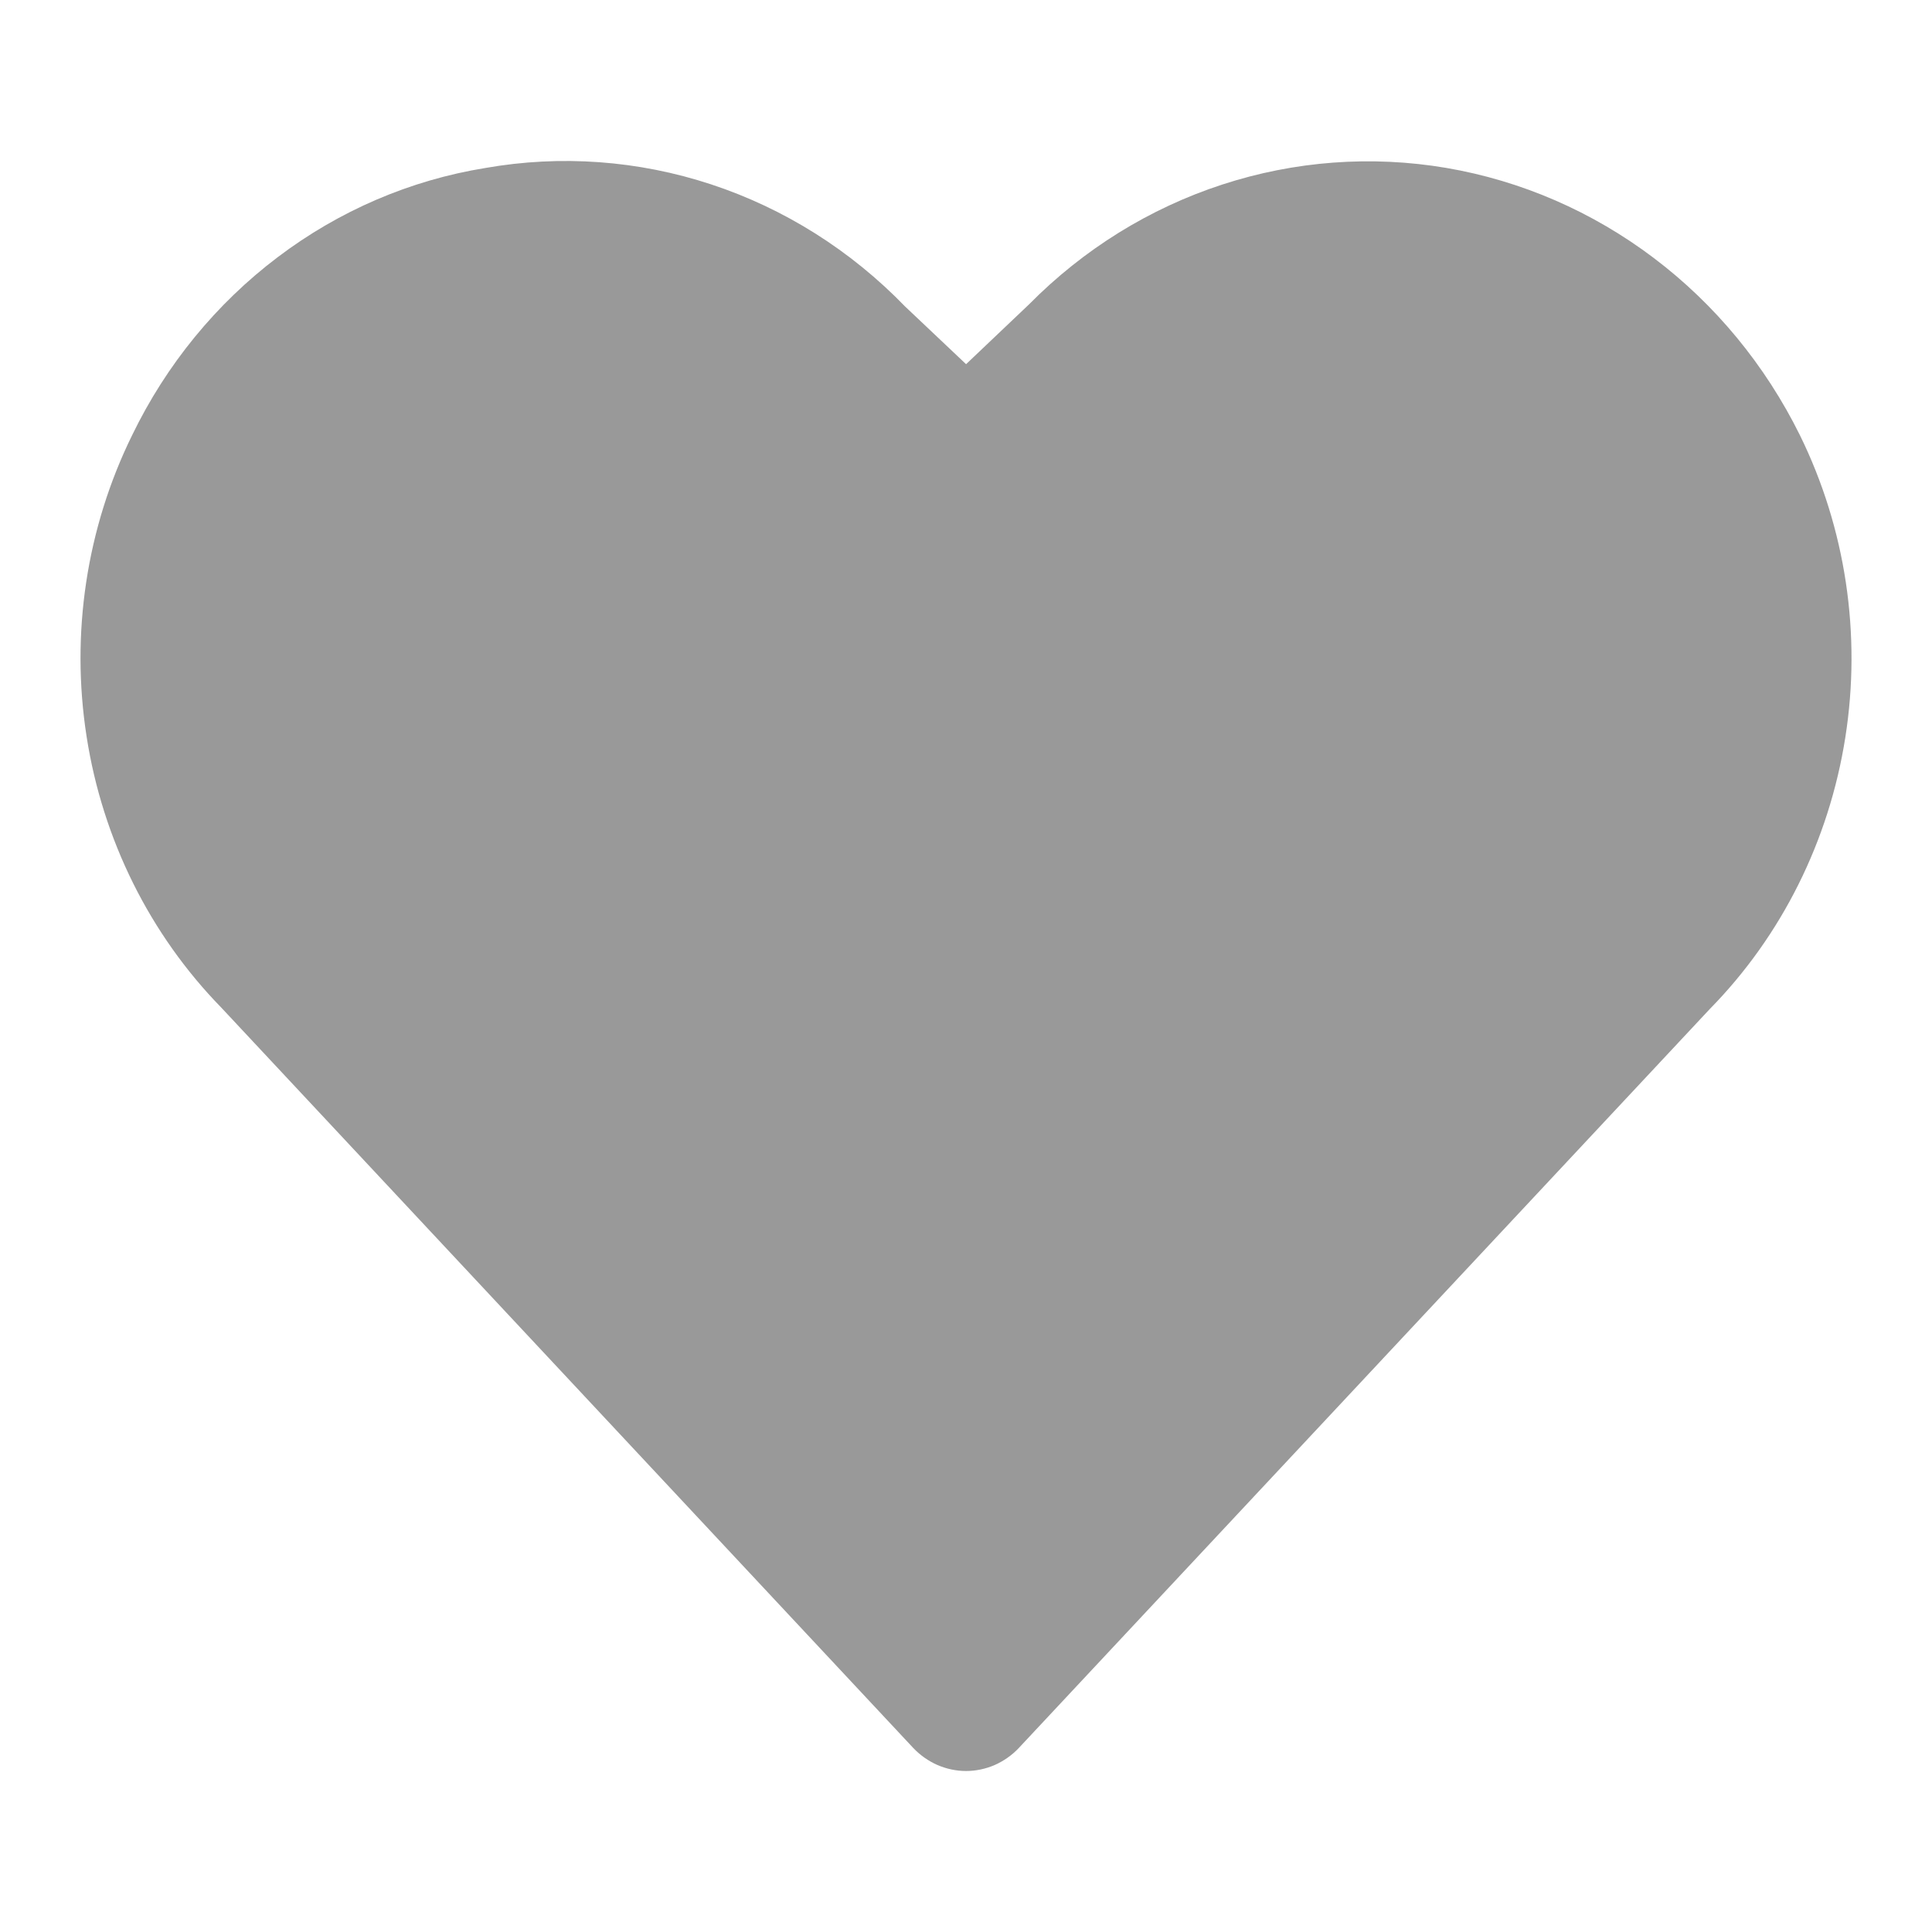 <svg width="24" height="24" viewBox="0 0 24 24" fill="none" xmlns="http://www.w3.org/2000/svg">
<path d="M22.36 5.408C21.929 4.536 21.307 3.781 20.544 3.205C19.781 2.628 18.899 2.245 17.967 2.086C17.036 1.928 16.082 1.999 15.182 2.293C14.281 2.587 13.46 3.096 12.784 3.78L12.001 4.524L11.243 3.807C10.568 3.11 9.743 2.59 8.836 2.291C7.929 1.992 6.966 1.922 6.028 2.087C5.095 2.238 4.211 2.618 3.448 3.196C2.685 3.773 2.065 4.531 1.641 5.407C1.074 6.561 0.876 7.872 1.076 9.151C1.275 10.43 1.862 11.609 2.75 12.518L11.343 21.712C11.429 21.803 11.531 21.875 11.644 21.925C11.757 21.974 11.878 22 12.001 22C12.123 22 12.245 21.974 12.358 21.925C12.47 21.875 12.573 21.803 12.658 21.712L21.239 12.535C22.132 11.626 22.721 10.444 22.923 9.162C23.125 7.881 22.928 6.565 22.36 5.408Z" fill="#999999"/>
</svg>

